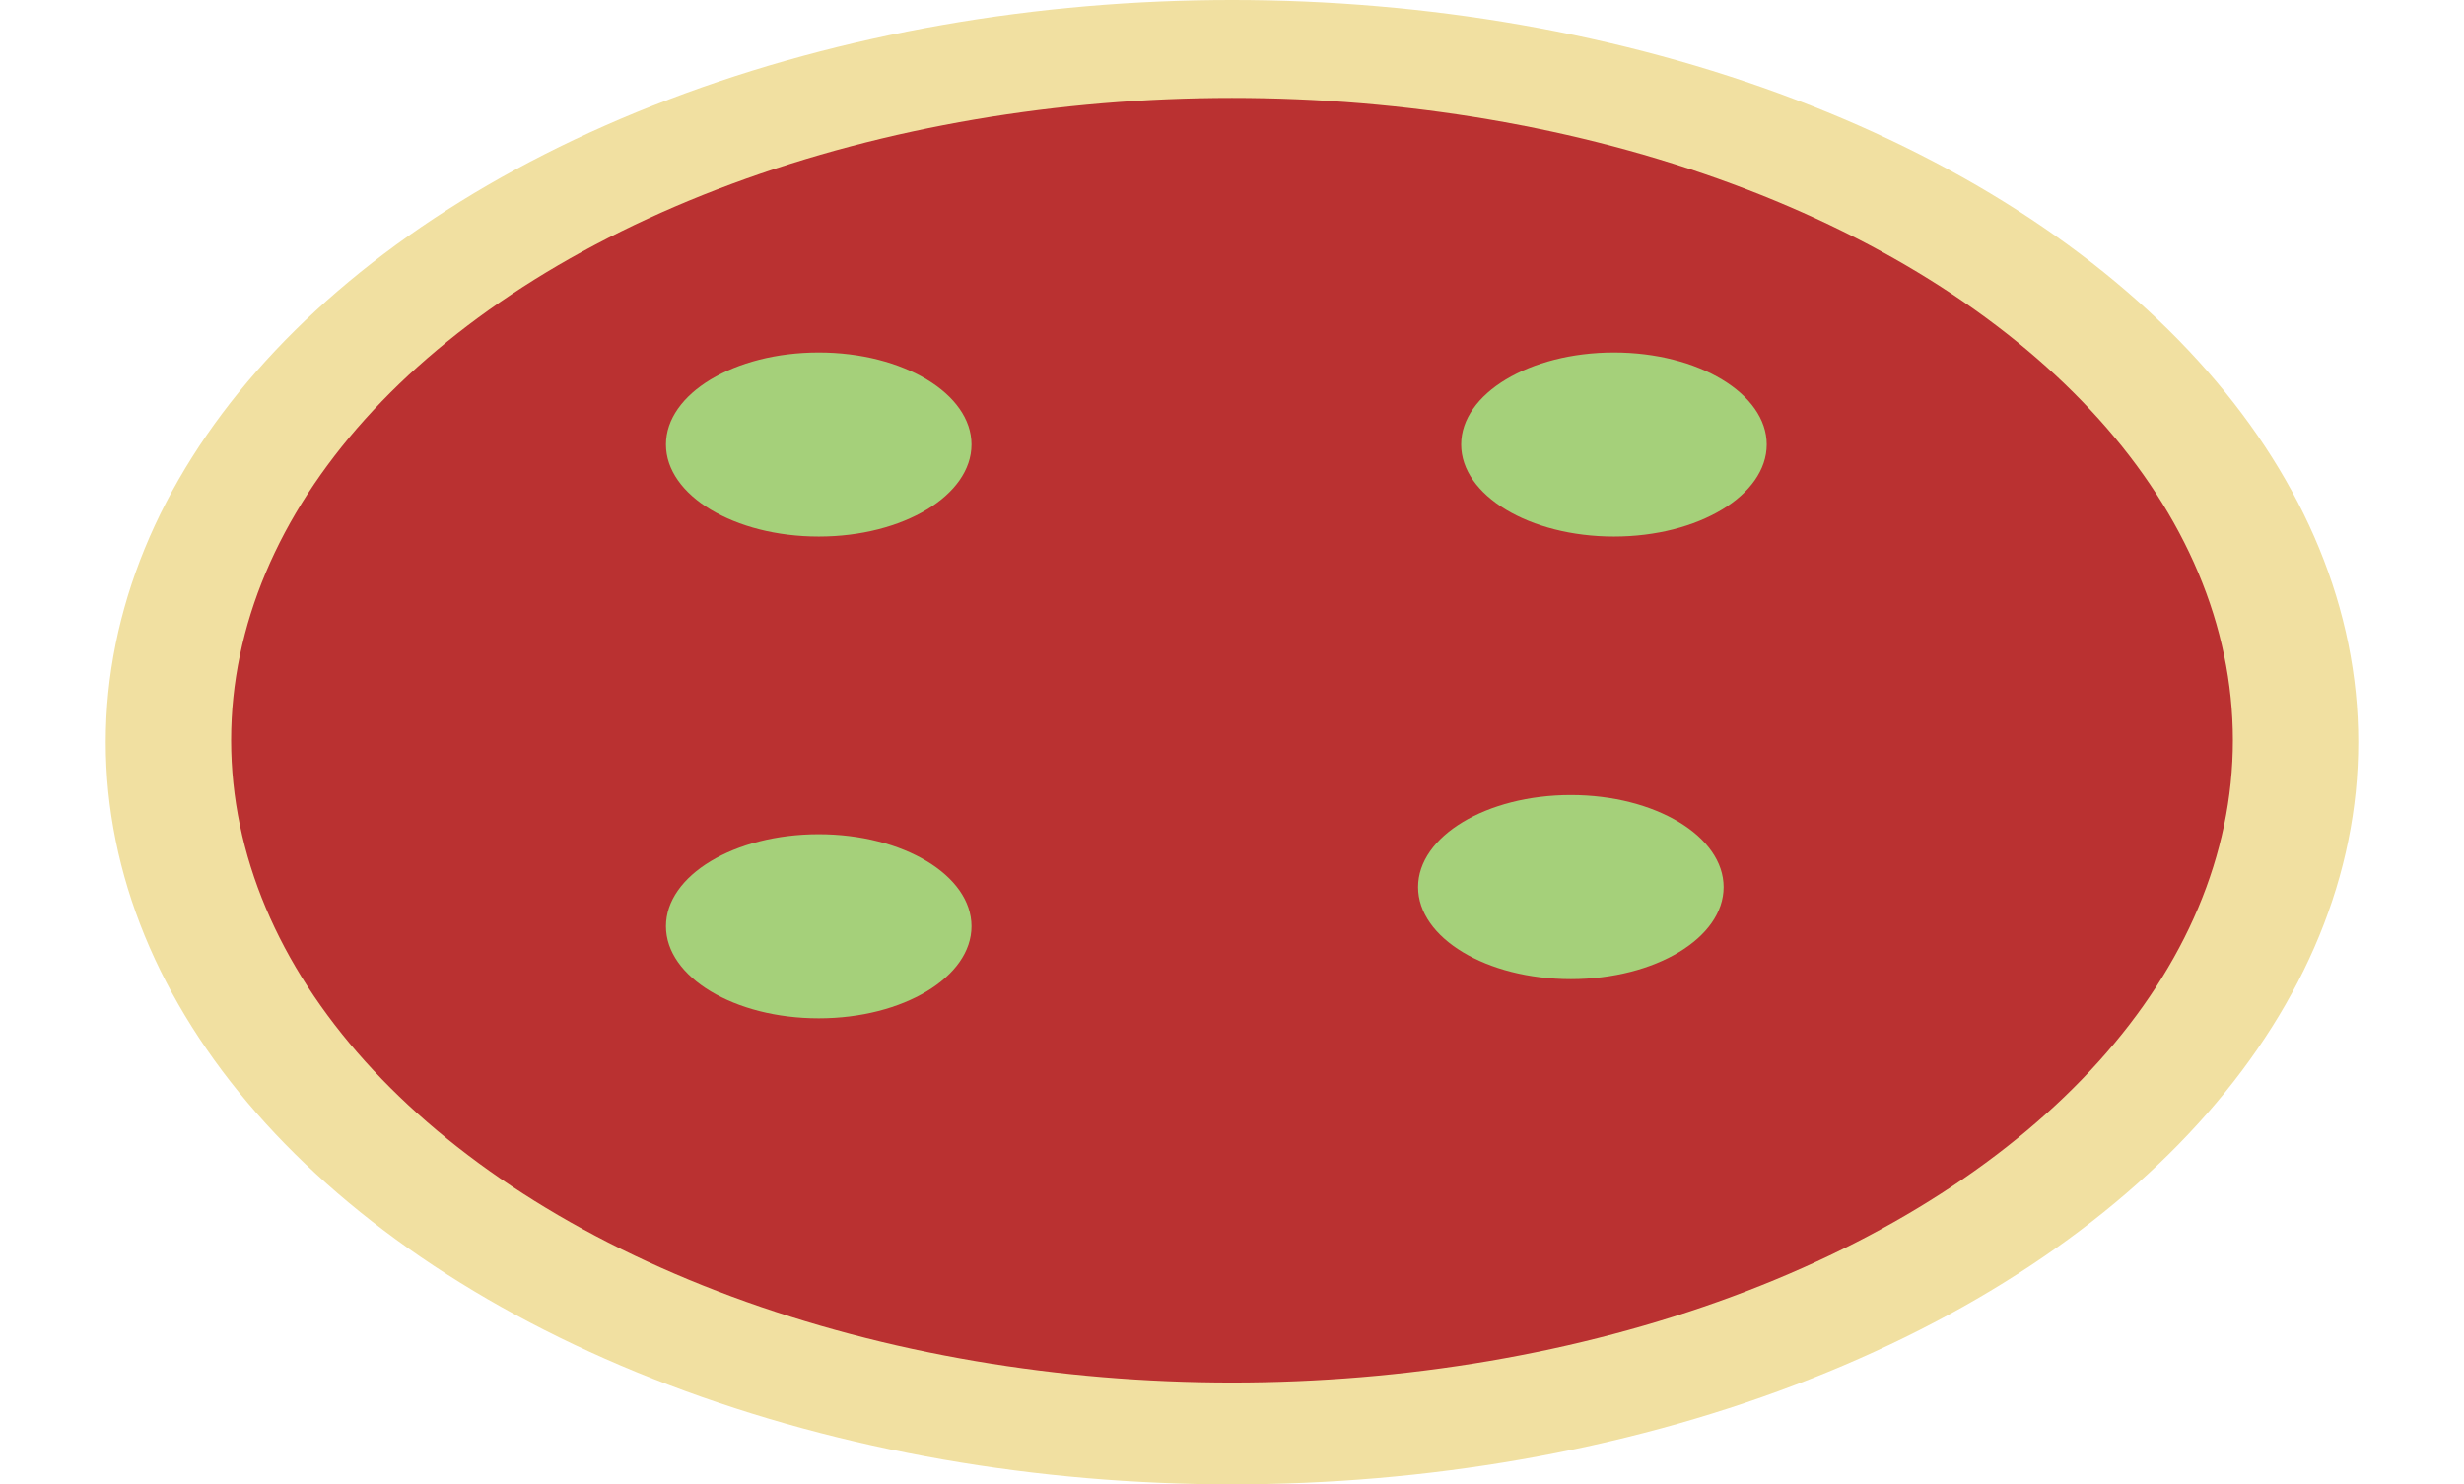 <svg width="629" height="379" viewBox="0 0 629 379" fill="none" xmlns="http://www.w3.org/2000/svg">
<ellipse cx="314.5" cy="189.5" rx="287.5" ry="189.5" fill="#F1E0A1"/>
<ellipse cx="314.5" cy="189" rx="255.5" ry="164" fill="#BA3131"/>
<ellipse cx="209" cy="113.5" rx="39" ry="23.5" fill="#A5D07A"/>
<ellipse cx="401" cy="226.5" rx="39" ry="23.5" fill="#A5D07A"/>
<ellipse cx="209" cy="236.5" rx="39" ry="23.5" fill="#A5D07A"/>
<ellipse cx="412" cy="113.5" rx="39" ry="23.5" fill="#A5D07A"/>
</svg>
